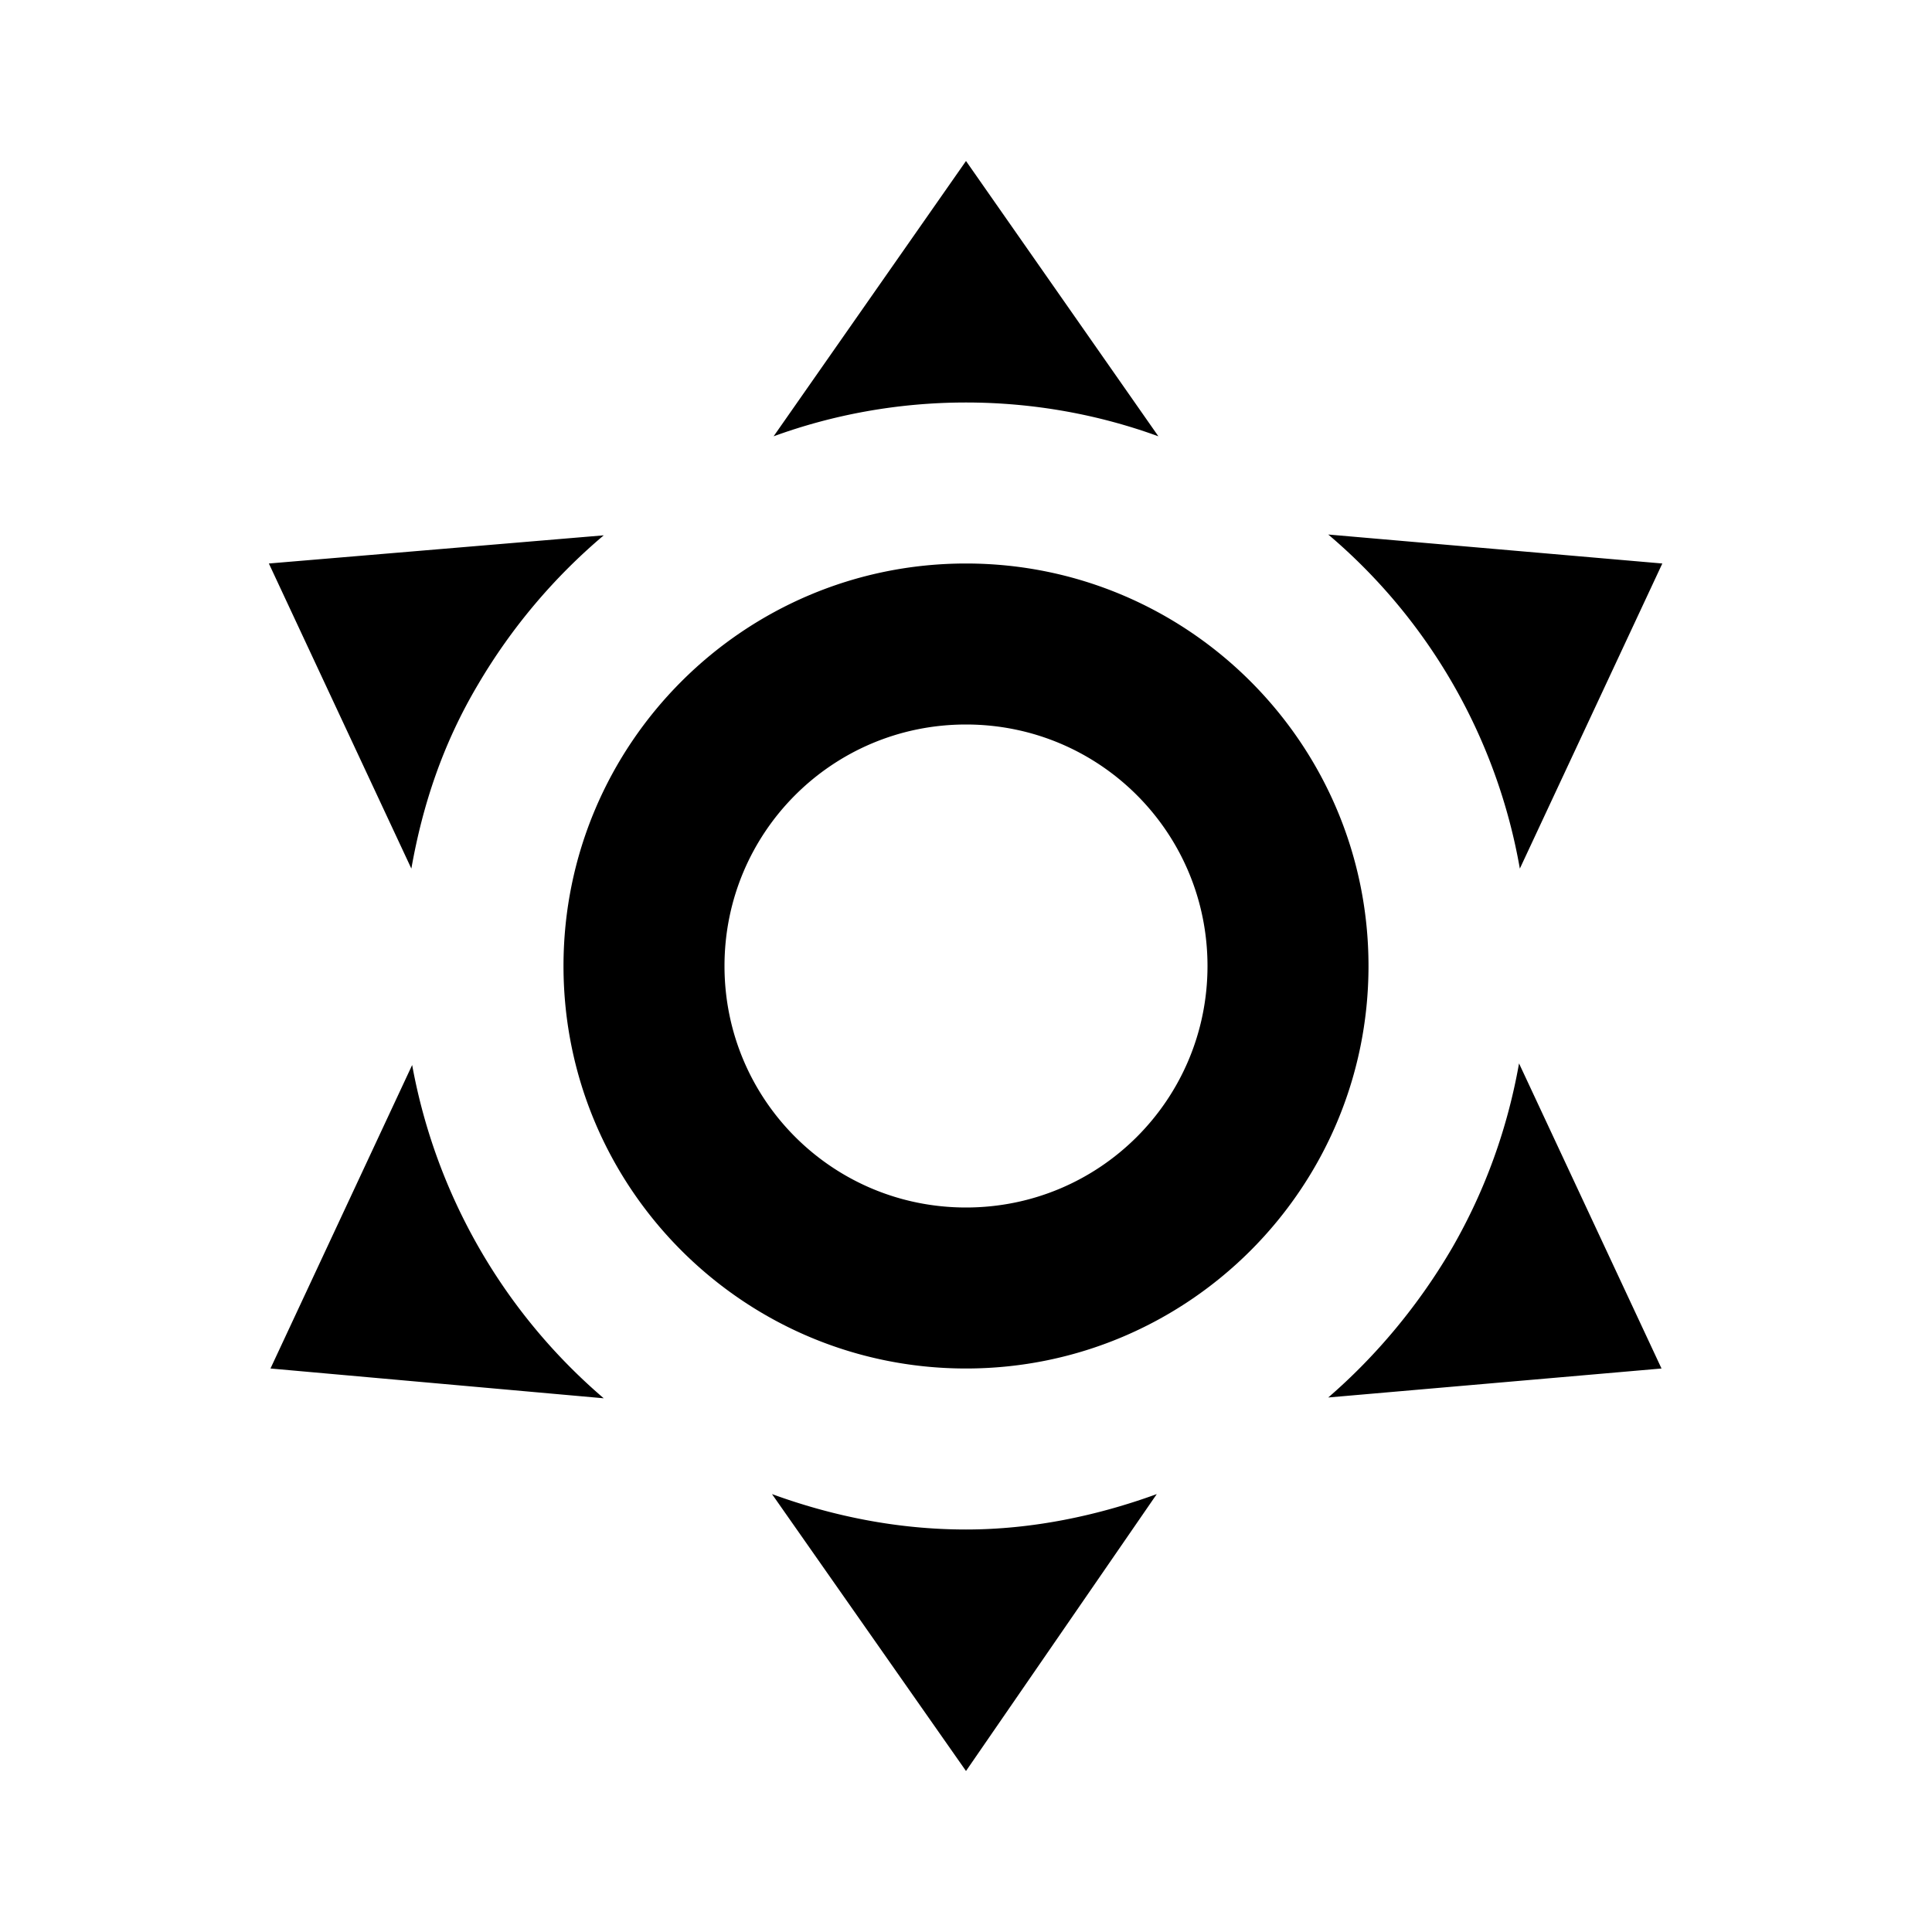 <svg xmlns="http://www.w3.org/2000/svg" width="24" height="24" viewBox="0 0 24 24"><path d="M12 7c2.76 0 5 2.24 5 5s-2.24 5-5 5-5-2.24-5-5 2.24-5 5-5m0 2c-1.66 0-3 1.34-3 3s1.34 3 3 3 3-1.34 3-3-1.34-3-3-3m0-7l2.39 3.42C13.65 5.15 12.84 5 12 5c-.84 0-1.65.15-2.39.42L12 2M3.34 7l4.16-.35A7.2 7.2 0 0 0 5.94 8.5c-.44.74-.69 1.5-.83 2.29L3.34 7m.02 10l1.76-3.77a7.131 7.131 0 0 0 2.38 4.14L3.36 17M20.65 7l-1.77 3.79a7.023 7.023 0 0 0-2.38-4.15l4.15.36m-.01 10l-4.14.36c.59-.51 1.12-1.14 1.54-1.86.42-.73.69-1.5.83-2.29L20.64 17M12 22l-2.41-3.44c.74.27 1.55.44 2.41.44.82 0 1.63-.17 2.37-.44L12 22z"/></svg>